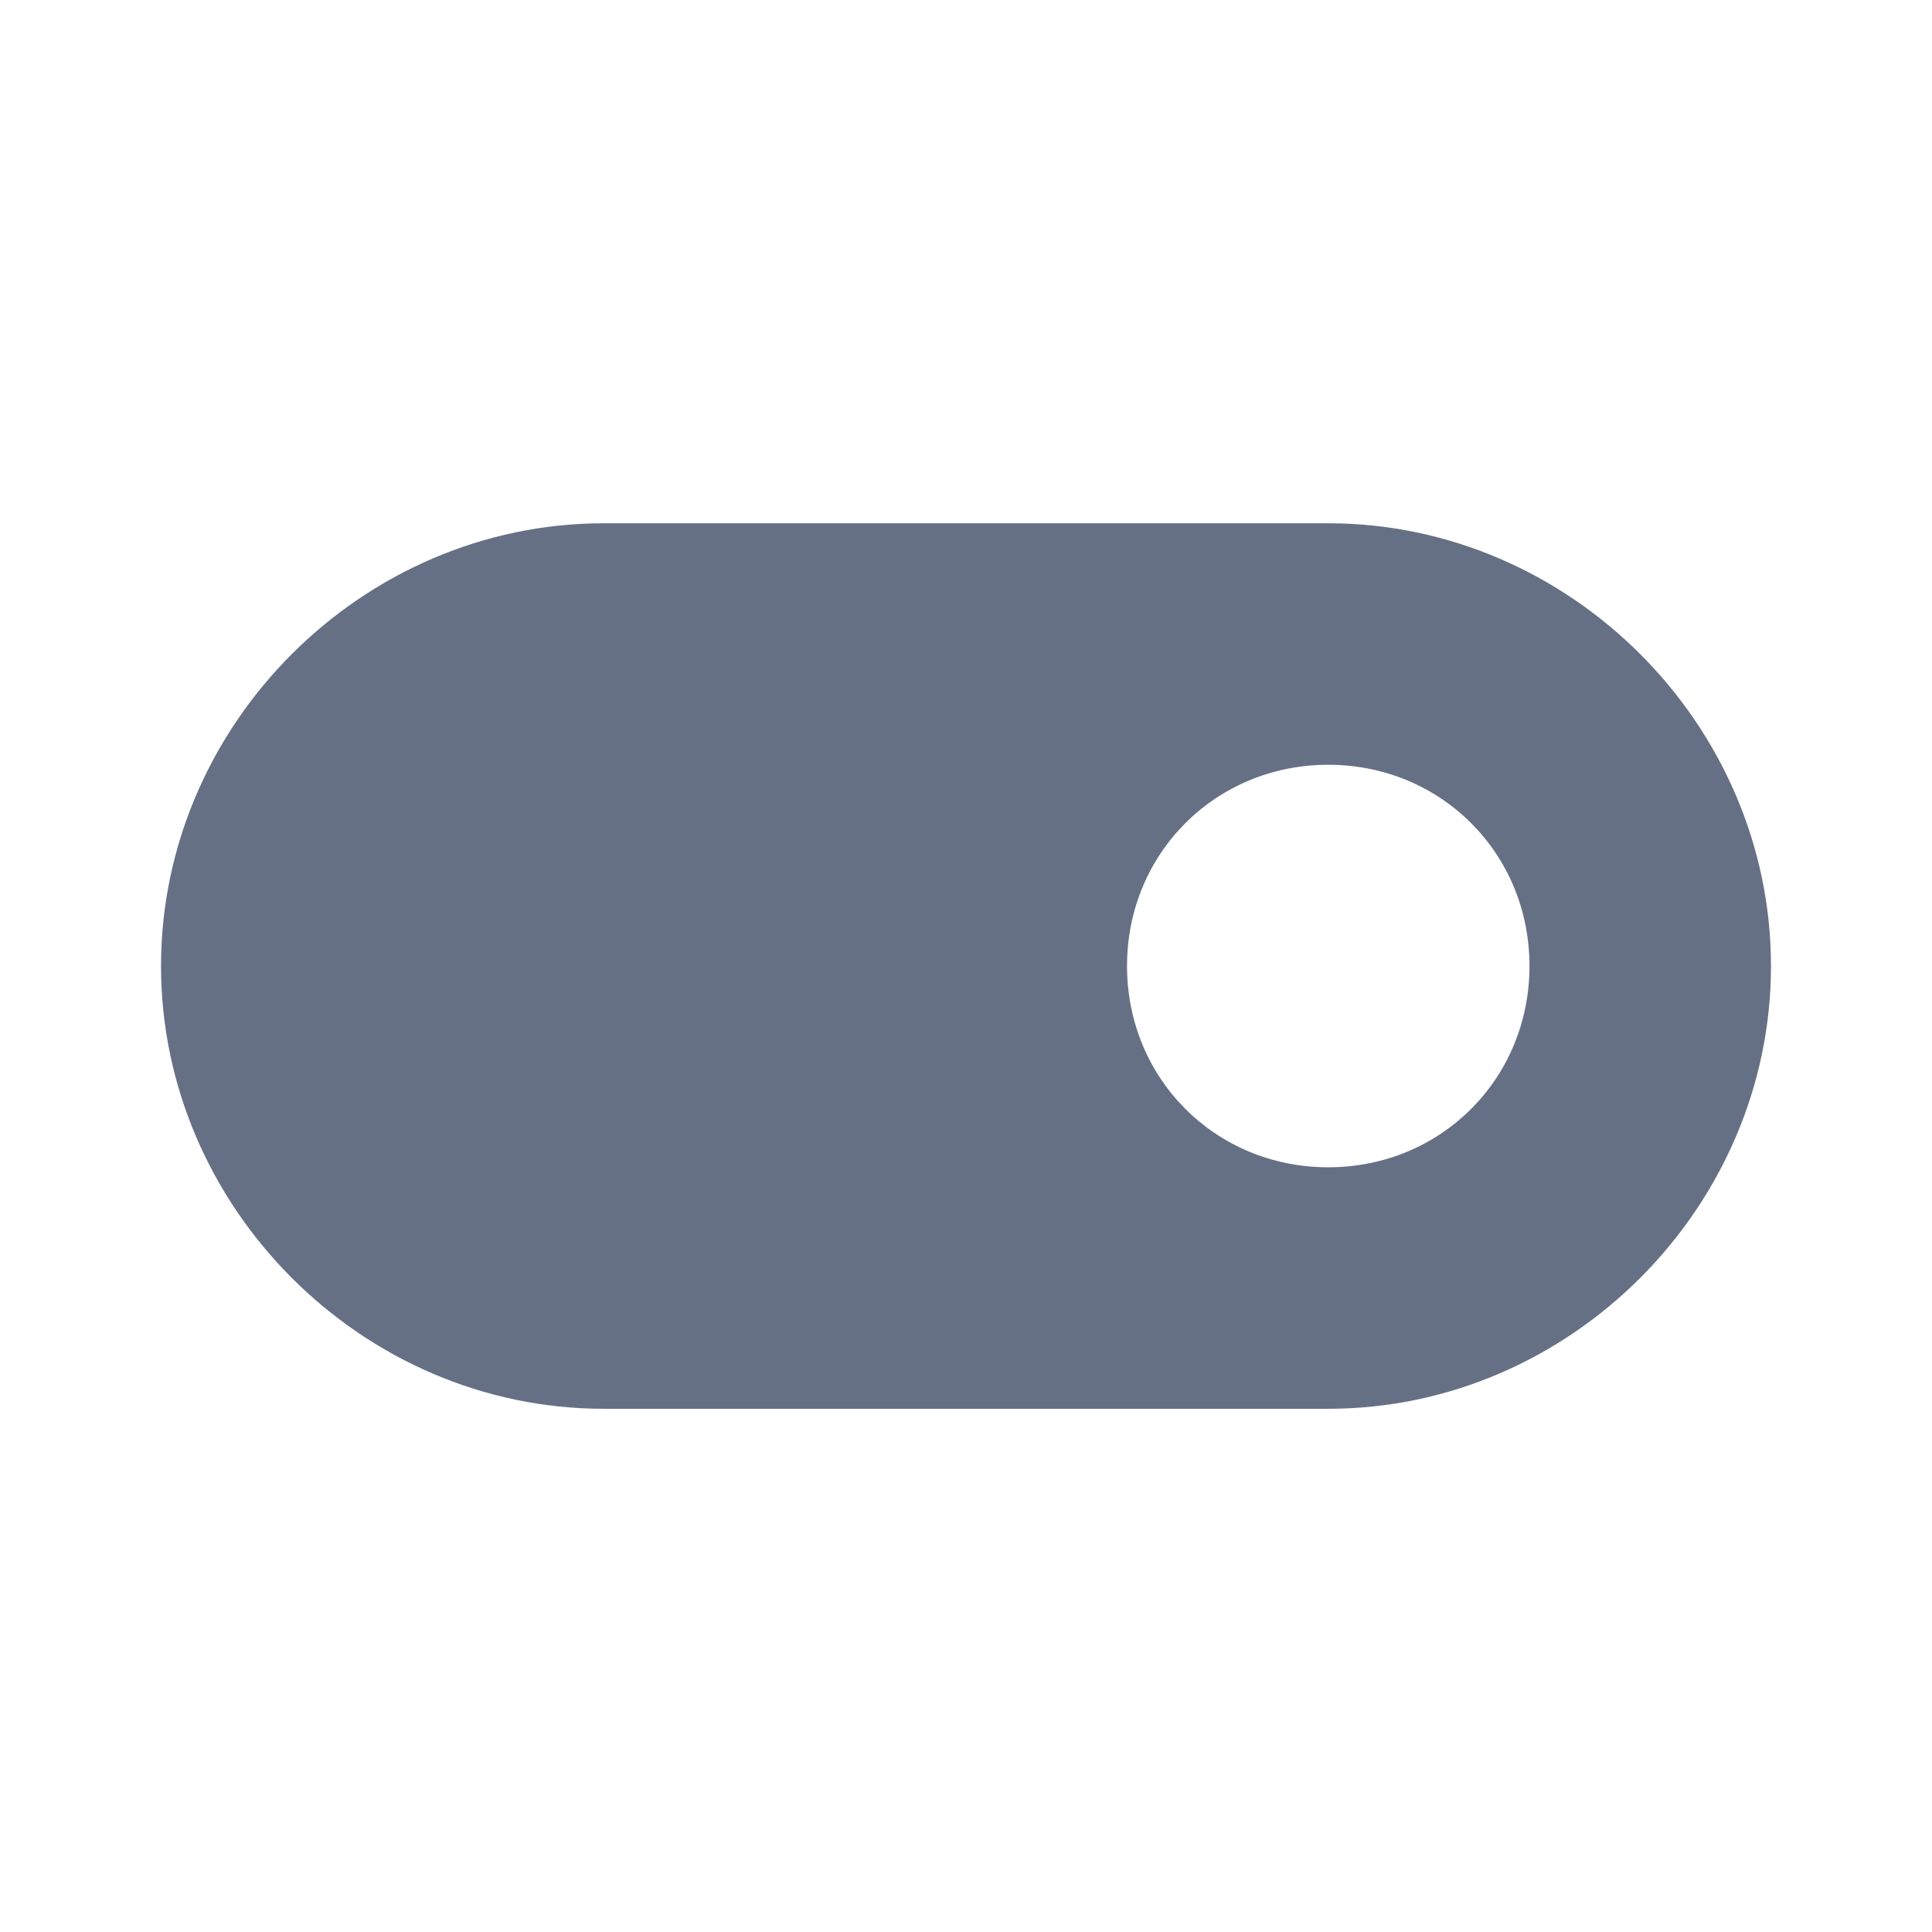 <svg width="32" height="32" viewBox="0 0 32 32" fill="none" xmlns="http://www.w3.org/2000/svg">
<g id="toggle">
<path id="Vector" d="M22 8.667H10C6 8.667 2.667 12 2.667 16C2.667 20 6 23.334 10 23.334H22C26 23.334 29.333 20 29.333 16C29.333 12 26 8.667 22 8.667ZM22 19.334C20.133 19.334 18.667 17.867 18.667 16C18.667 14.134 20.133 12.667 22 12.667C23.867 12.667 25.333 14.134 25.333 16C25.333 17.867 23.867 19.334 22 19.334Z" fill="#667085"/>
</g>
</svg>
